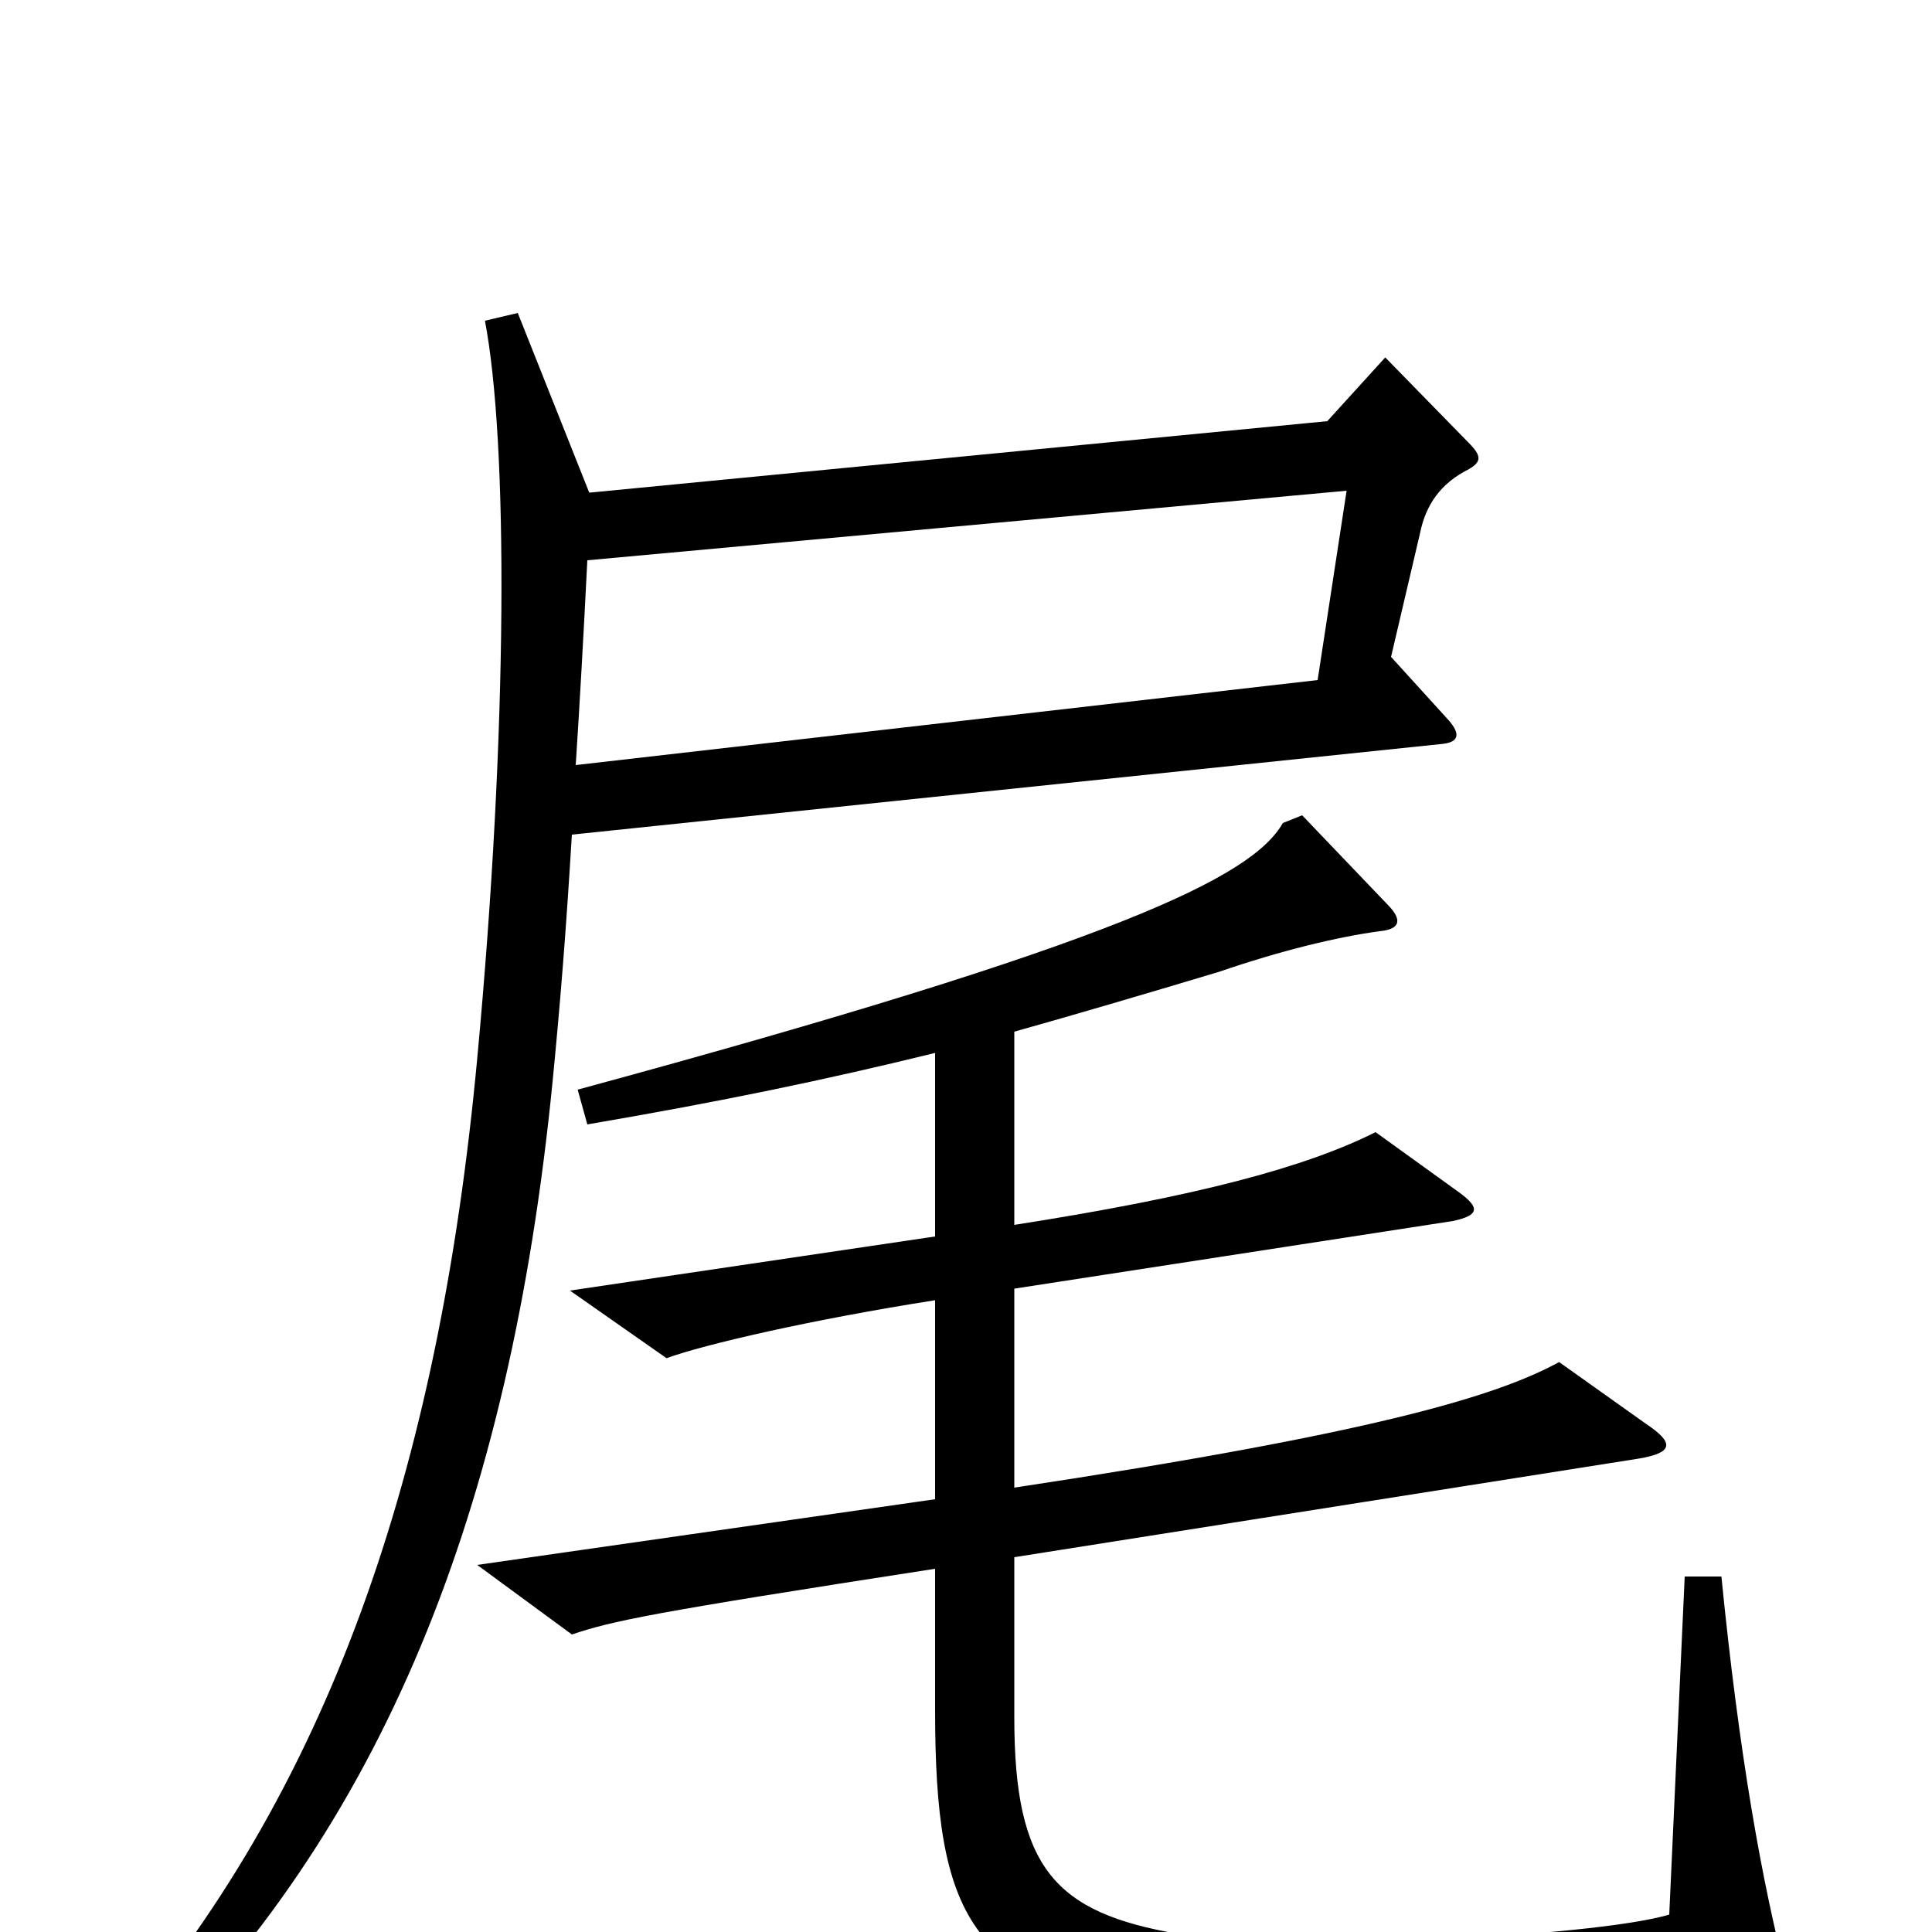 <svg xmlns="http://www.w3.org/2000/svg" viewBox="0 -1000 1000 1000">
	<path fill="#000000" d="M760 -757C767 -761 767 -764 760 -771L717 -815L687 -782L305 -745L268 -838L251 -834C263 -771 263 -623 247 -452C227 -238 170 -72 56 58L70 70C198 -53 264 -218 286 -440C290 -481 293 -518 296 -568L747 -615C755 -616 756 -620 750 -627L720 -660L735 -724C738 -739 746 -750 760 -757ZM925 24C912 -25 900 -93 891 -184H872L864 -9C823 3 661 10 610 1C546 -10 525 -33 525 -111V-194L848 -245C866 -248 867 -253 852 -263L807 -295C774 -277 710 -258 525 -230V-333L752 -368C766 -371 766 -375 755 -383L712 -414C676 -396 621 -381 525 -366V-466C557 -475 591 -485 631 -497C663 -508 692 -515 714 -518C725 -519 726 -524 718 -532L674 -578L664 -574C648 -546 579 -512 299 -436L304 -418C374 -430 427 -441 484 -455V-360L295 -332L345 -297C364 -304 420 -317 484 -327V-224L247 -190L296 -154C317 -161 335 -165 484 -188V-115C484 -7 503 26 599 42C649 51 820 51 916 38C926 37 927 33 925 24ZM697 -746L682 -648L298 -604C300 -635 302 -670 304 -710Z"/>
</svg>